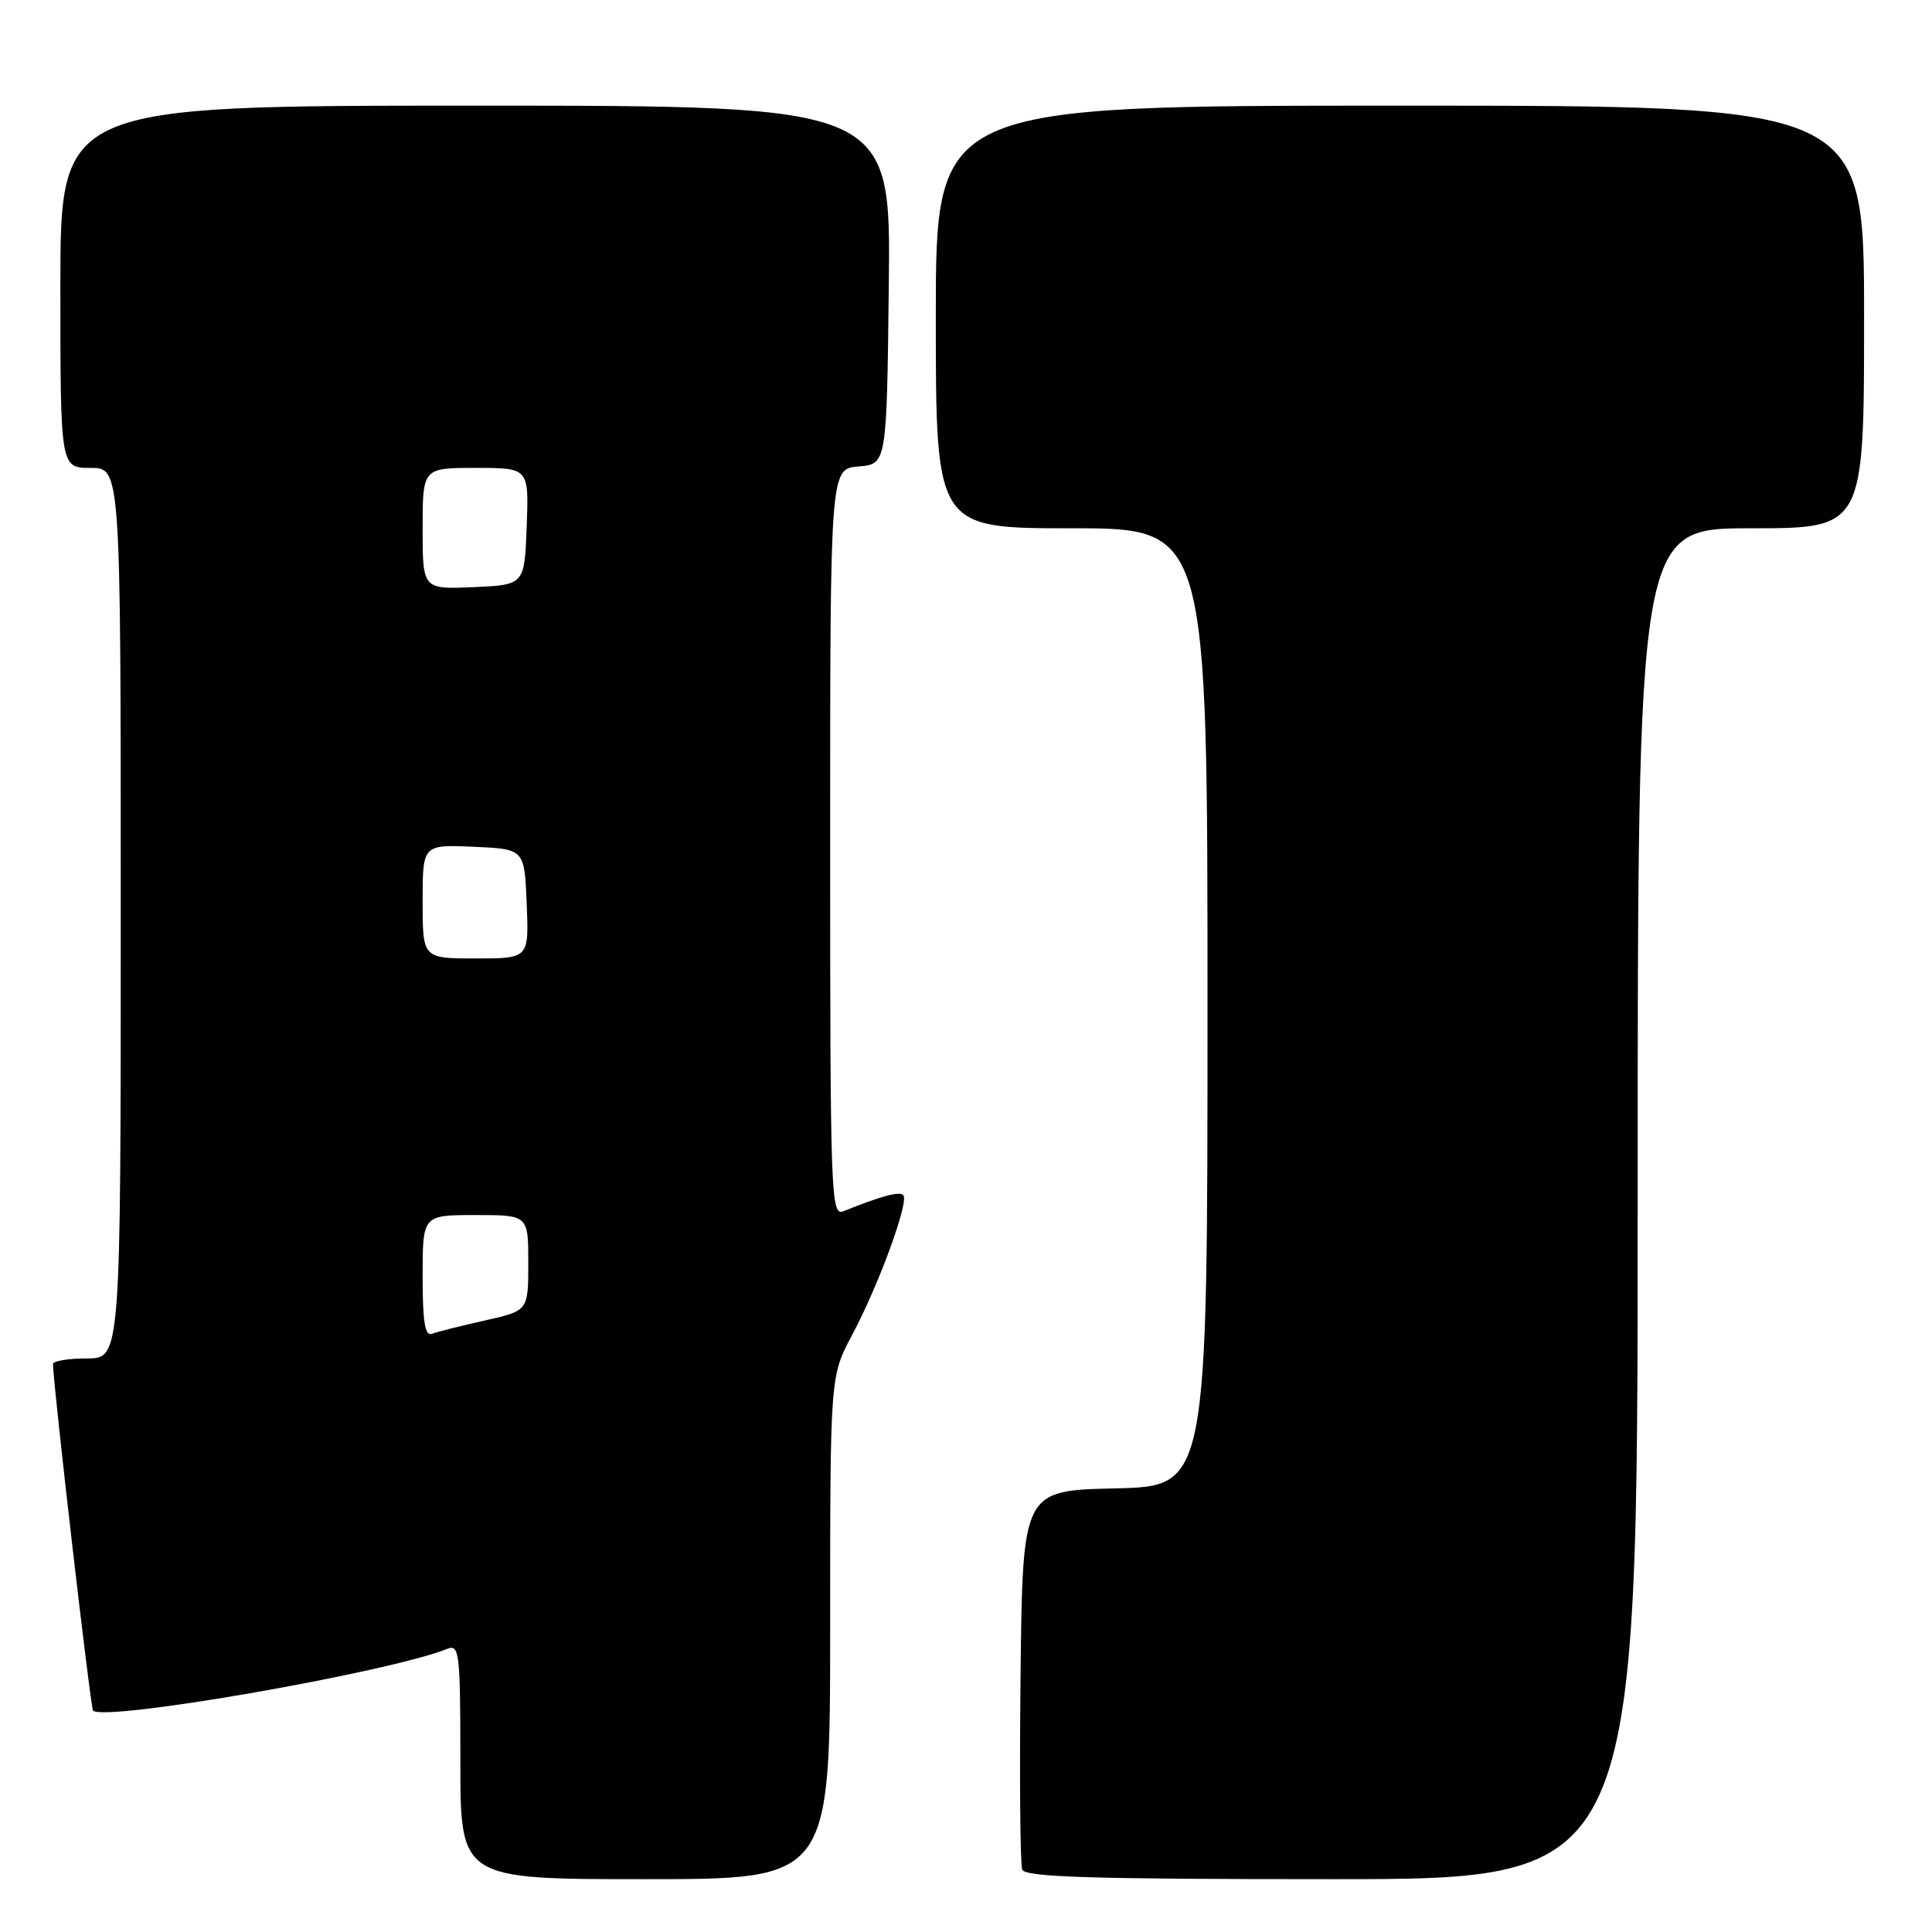 <?xml version="1.0" encoding="UTF-8" standalone="no"?>
<!DOCTYPE svg PUBLIC "-//W3C//DTD SVG 1.1//EN" "http://www.w3.org/Graphics/SVG/1.1/DTD/svg11.dtd" >
<svg xmlns="http://www.w3.org/2000/svg" xmlns:xlink="http://www.w3.org/1999/xlink" version="1.1" viewBox="0 0 256 256">
 <g >
 <path fill="currentColor"
d=" M 110.00 215.68 C 110.00 182.36 110.00 182.36 112.89 176.93 C 116.43 170.31 120.50 159.17 119.69 158.36 C 119.16 157.83 116.75 158.48 111.75 160.50 C 110.10 161.17 110.00 158.46 110.00 111.67 C 110.00 62.12 110.00 62.12 113.75 61.81 C 117.50 61.50 117.50 61.50 117.77 37.75 C 118.04 14.00 118.04 14.00 63.02 14.00 C 8.00 14.00 8.00 14.00 8.00 38.00 C 8.00 62.00 8.00 62.00 12.00 62.00 C 16.00 62.00 16.00 62.00 16.00 121.00 C 16.00 180.00 16.00 180.00 11.50 180.00 C 9.02 180.00 7.01 180.34 7.02 180.75 C 7.08 183.83 12.00 226.33 12.33 226.66 C 13.84 228.17 51.42 221.62 59.25 218.49 C 60.87 217.84 61.00 218.93 61.00 233.39 C 61.00 249.00 61.00 249.00 85.50 249.00 C 110.00 249.00 110.00 249.00 110.00 215.68 Z  M 217.00 159.50 C 217.00 70.00 217.00 70.00 232.00 70.00 C 247.00 70.00 247.00 70.00 247.00 42.00 C 247.00 14.00 247.00 14.00 185.50 14.00 C 124.00 14.00 124.00 14.00 124.00 42.00 C 124.00 70.00 124.00 70.00 142.00 70.00 C 160.00 70.00 160.00 70.00 160.00 133.47 C 160.00 196.94 160.00 196.94 147.75 197.22 C 135.50 197.50 135.50 197.50 135.23 221.98 C 135.08 235.45 135.18 247.03 135.45 247.73 C 135.83 248.73 144.64 249.00 176.47 249.00 C 217.00 249.00 217.00 249.00 217.00 159.50 Z  M 56.00 169.11 C 56.00 161.00 56.00 161.00 63.00 161.00 C 70.00 161.00 70.00 161.00 70.00 167.34 C 70.00 173.68 70.00 173.68 64.25 174.97 C 61.09 175.68 57.94 176.47 57.25 176.73 C 56.31 177.09 56.00 175.18 56.00 169.11 Z  M 56.00 119.45 C 56.00 111.91 56.00 111.91 62.75 112.20 C 69.50 112.50 69.50 112.50 69.79 119.75 C 70.09 127.00 70.09 127.00 63.04 127.00 C 56.00 127.00 56.00 127.00 56.00 119.45 Z  M 56.00 70.05 C 56.00 62.00 56.00 62.00 63.04 62.00 C 70.08 62.00 70.08 62.00 69.79 69.75 C 69.50 77.50 69.50 77.50 62.75 77.80 C 56.00 78.09 56.00 78.09 56.00 70.05 Z "/>
</g>
</svg>